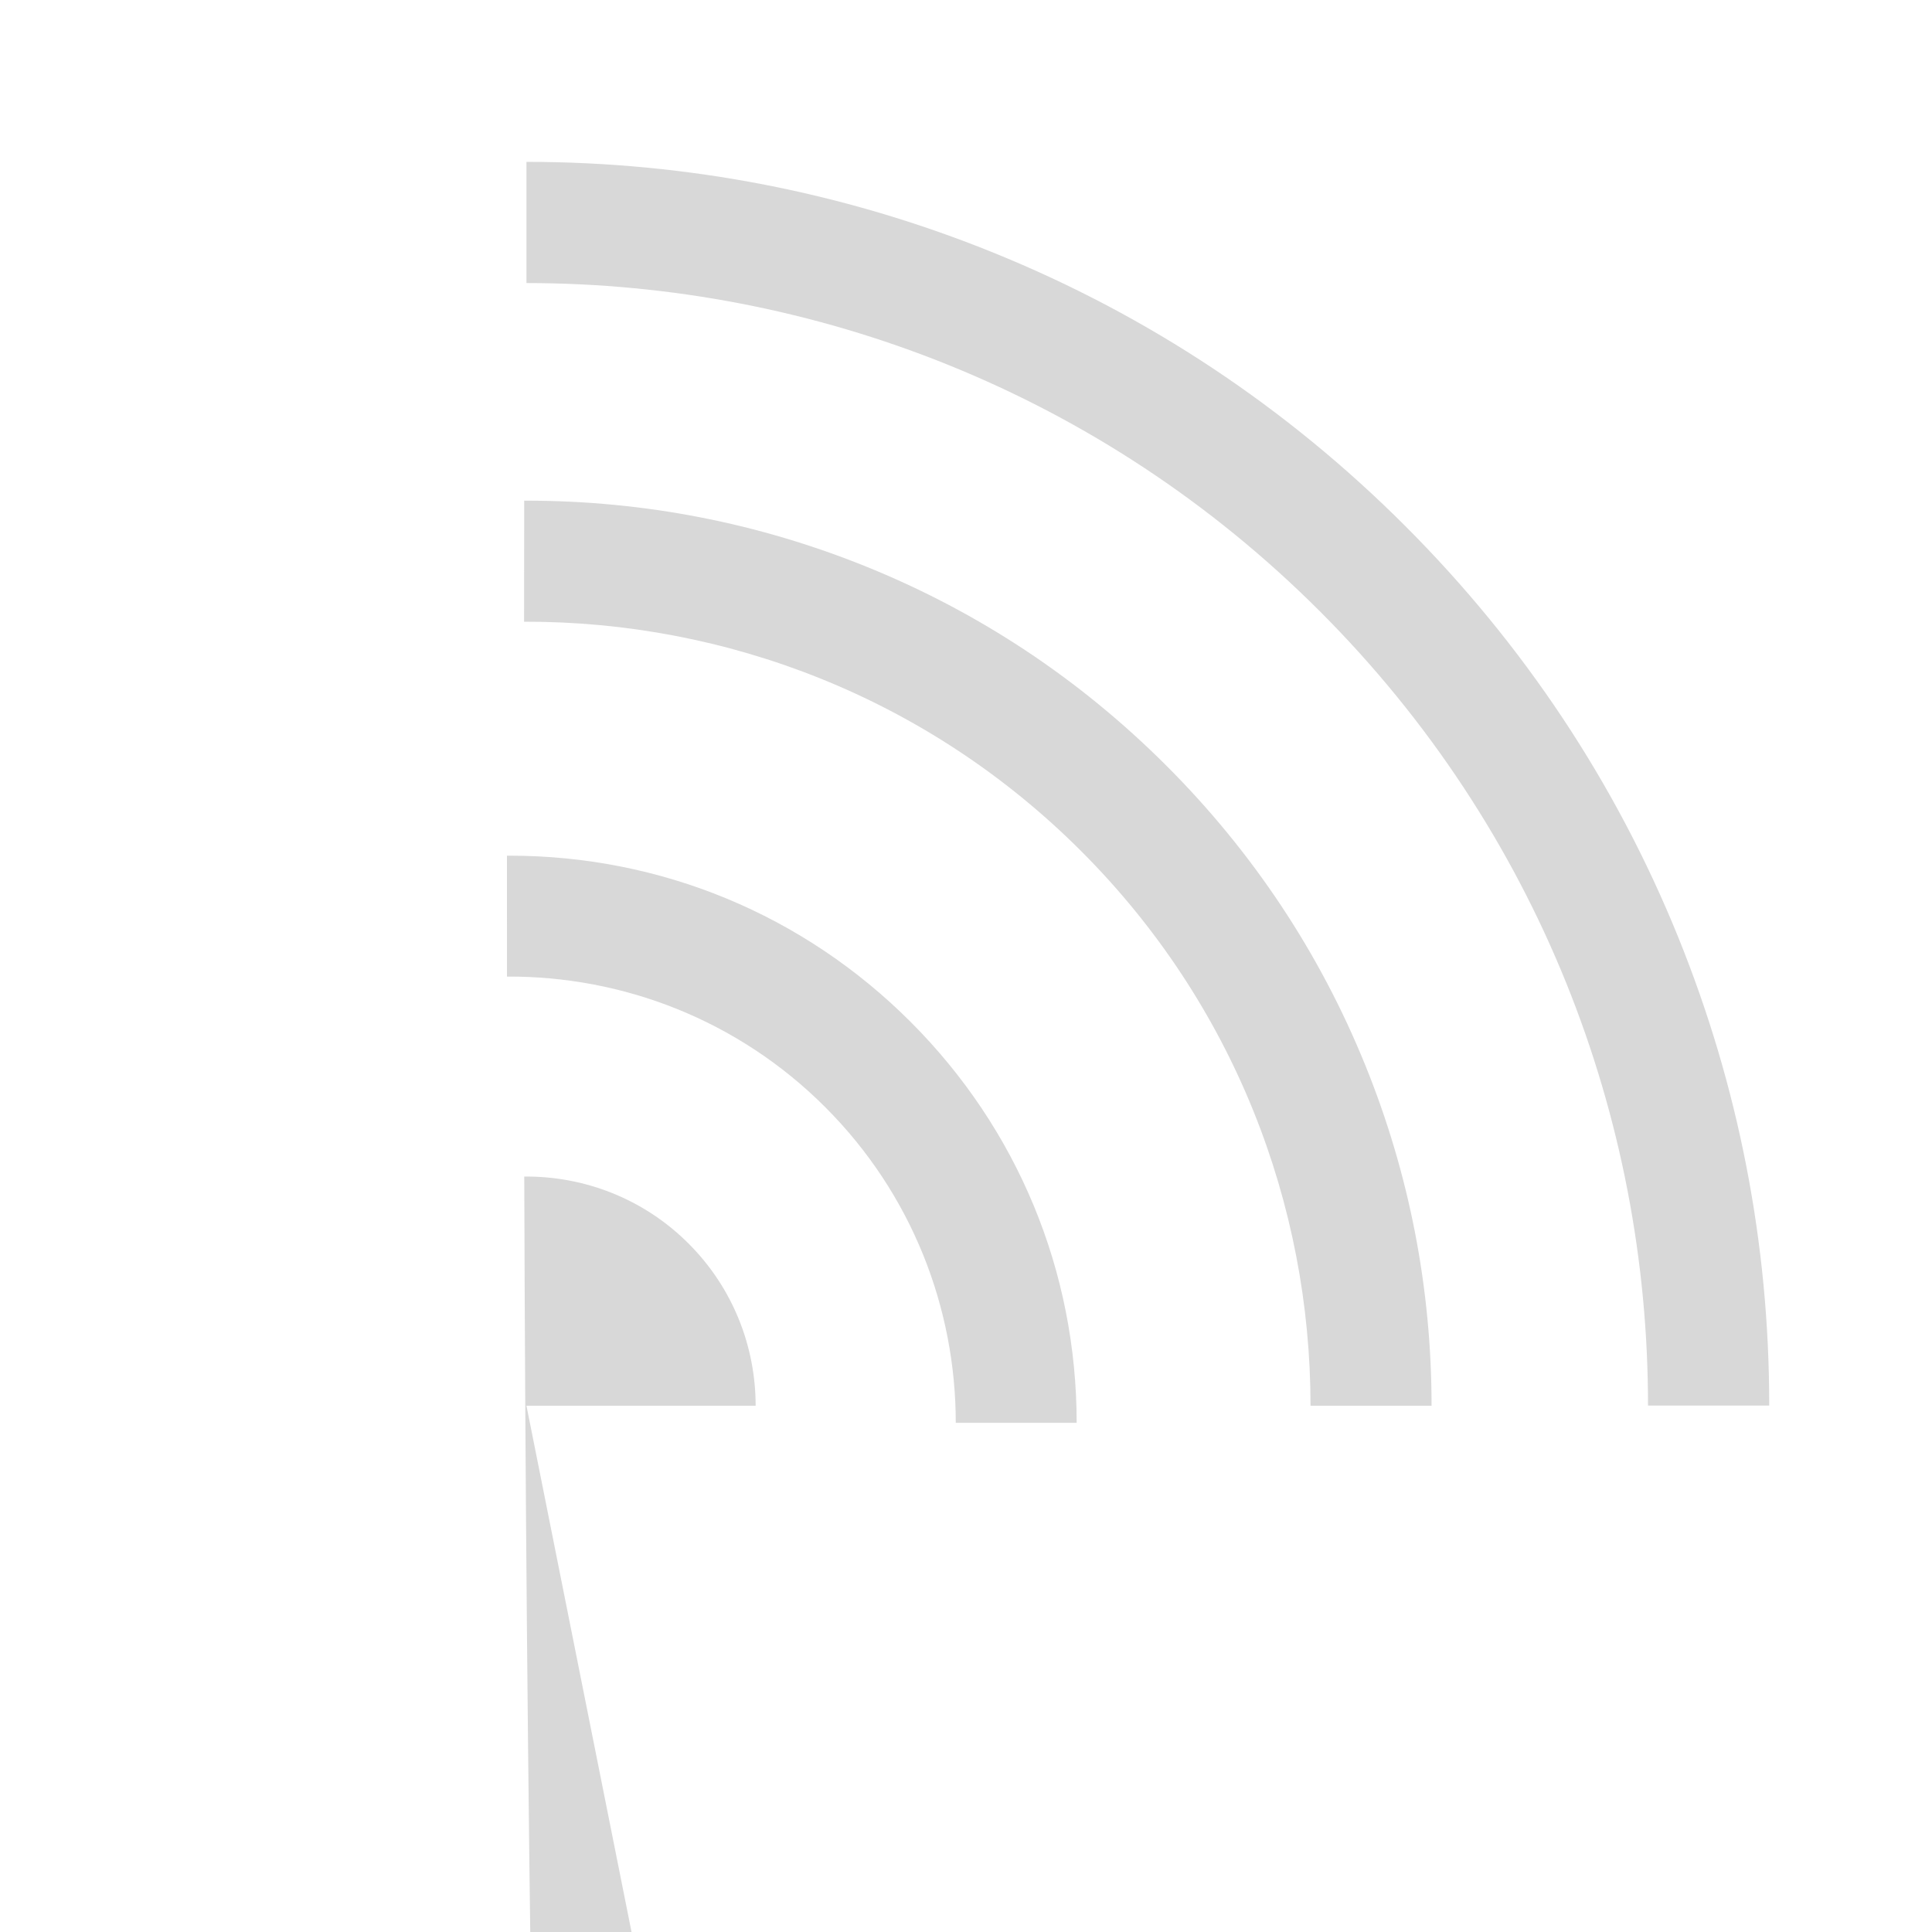 <?xml version="1.0" standalone="no"?><!DOCTYPE svg PUBLIC "-//W3C//DTD SVG 1.1//EN" "http://www.w3.org/Graphics/SVG/1.1/DTD/svg11.dtd"><svg t="1502281567708" class="icon" style="" viewBox="0 0 1024 1024" version="1.1" xmlns="http://www.w3.org/2000/svg" p-id="2930" xmlns:xlink="http://www.w3.org/1999/xlink" width="30" height="30"><defs><style type="text/css"></style></defs><path d="M618.253 405.865c-45.782-45.782-99.179-81.235-158.704-105.374-57.481-23.309-118.208-35.128-180.497-35.128-0.406 0-0.811 0.005-1.216 0.006-0.023 20.901-0.045 42.394-0.064 64.156 106.889-0.327 213.881 40.192 295.255 121.566 81.049 81.049 121.574 187.513 121.574 293.976h64.156c0-62.289-11.818-123.017-35.128-180.497-24.141-59.526-59.592-112.922-105.375-158.705zM270.033 453.524c-0.445 0-0.89 0.015-1.336 0.016-0.001 21.77 0.001 43.235 0.011 64.072 61.044-0.339 122.194 22.715 168.665 69.187 46.136 46.136 69.205 106.738 69.203 167.34h64.071c0-80.296-31.27-155.788-88.049-212.566-56.778-56.778-132.269-88.048-212.565-88.048zM277.867 623.6c15.013 5124.589 1010.006 10249.547 2984.971 15067.115l-2983.801-14945.661 121.469 0.001c-0.001-31.12-11.845-62.24-35.537-85.933-23.988-23.988-55.592-35.823-87.101-35.522zM937.722 744.586c0.001-85.549-16.23-168.951-48.241-247.89-33.148-81.742-81.838-155.071-144.716-217.949s-136.206-111.567-217.949-144.715c-78.905-31.997-162.269-48.227-247.781-48.241l0.001 64.24c152.287 0.028 304.566 58.009 420.501 173.944 116.062 116.062 174.042 268.548 173.941 421.001l64.239-0.008c0.001-0.129 0.004-0.255 0.004-0.382z" fill="#D8D8D8" p-id="2931"></path></svg>